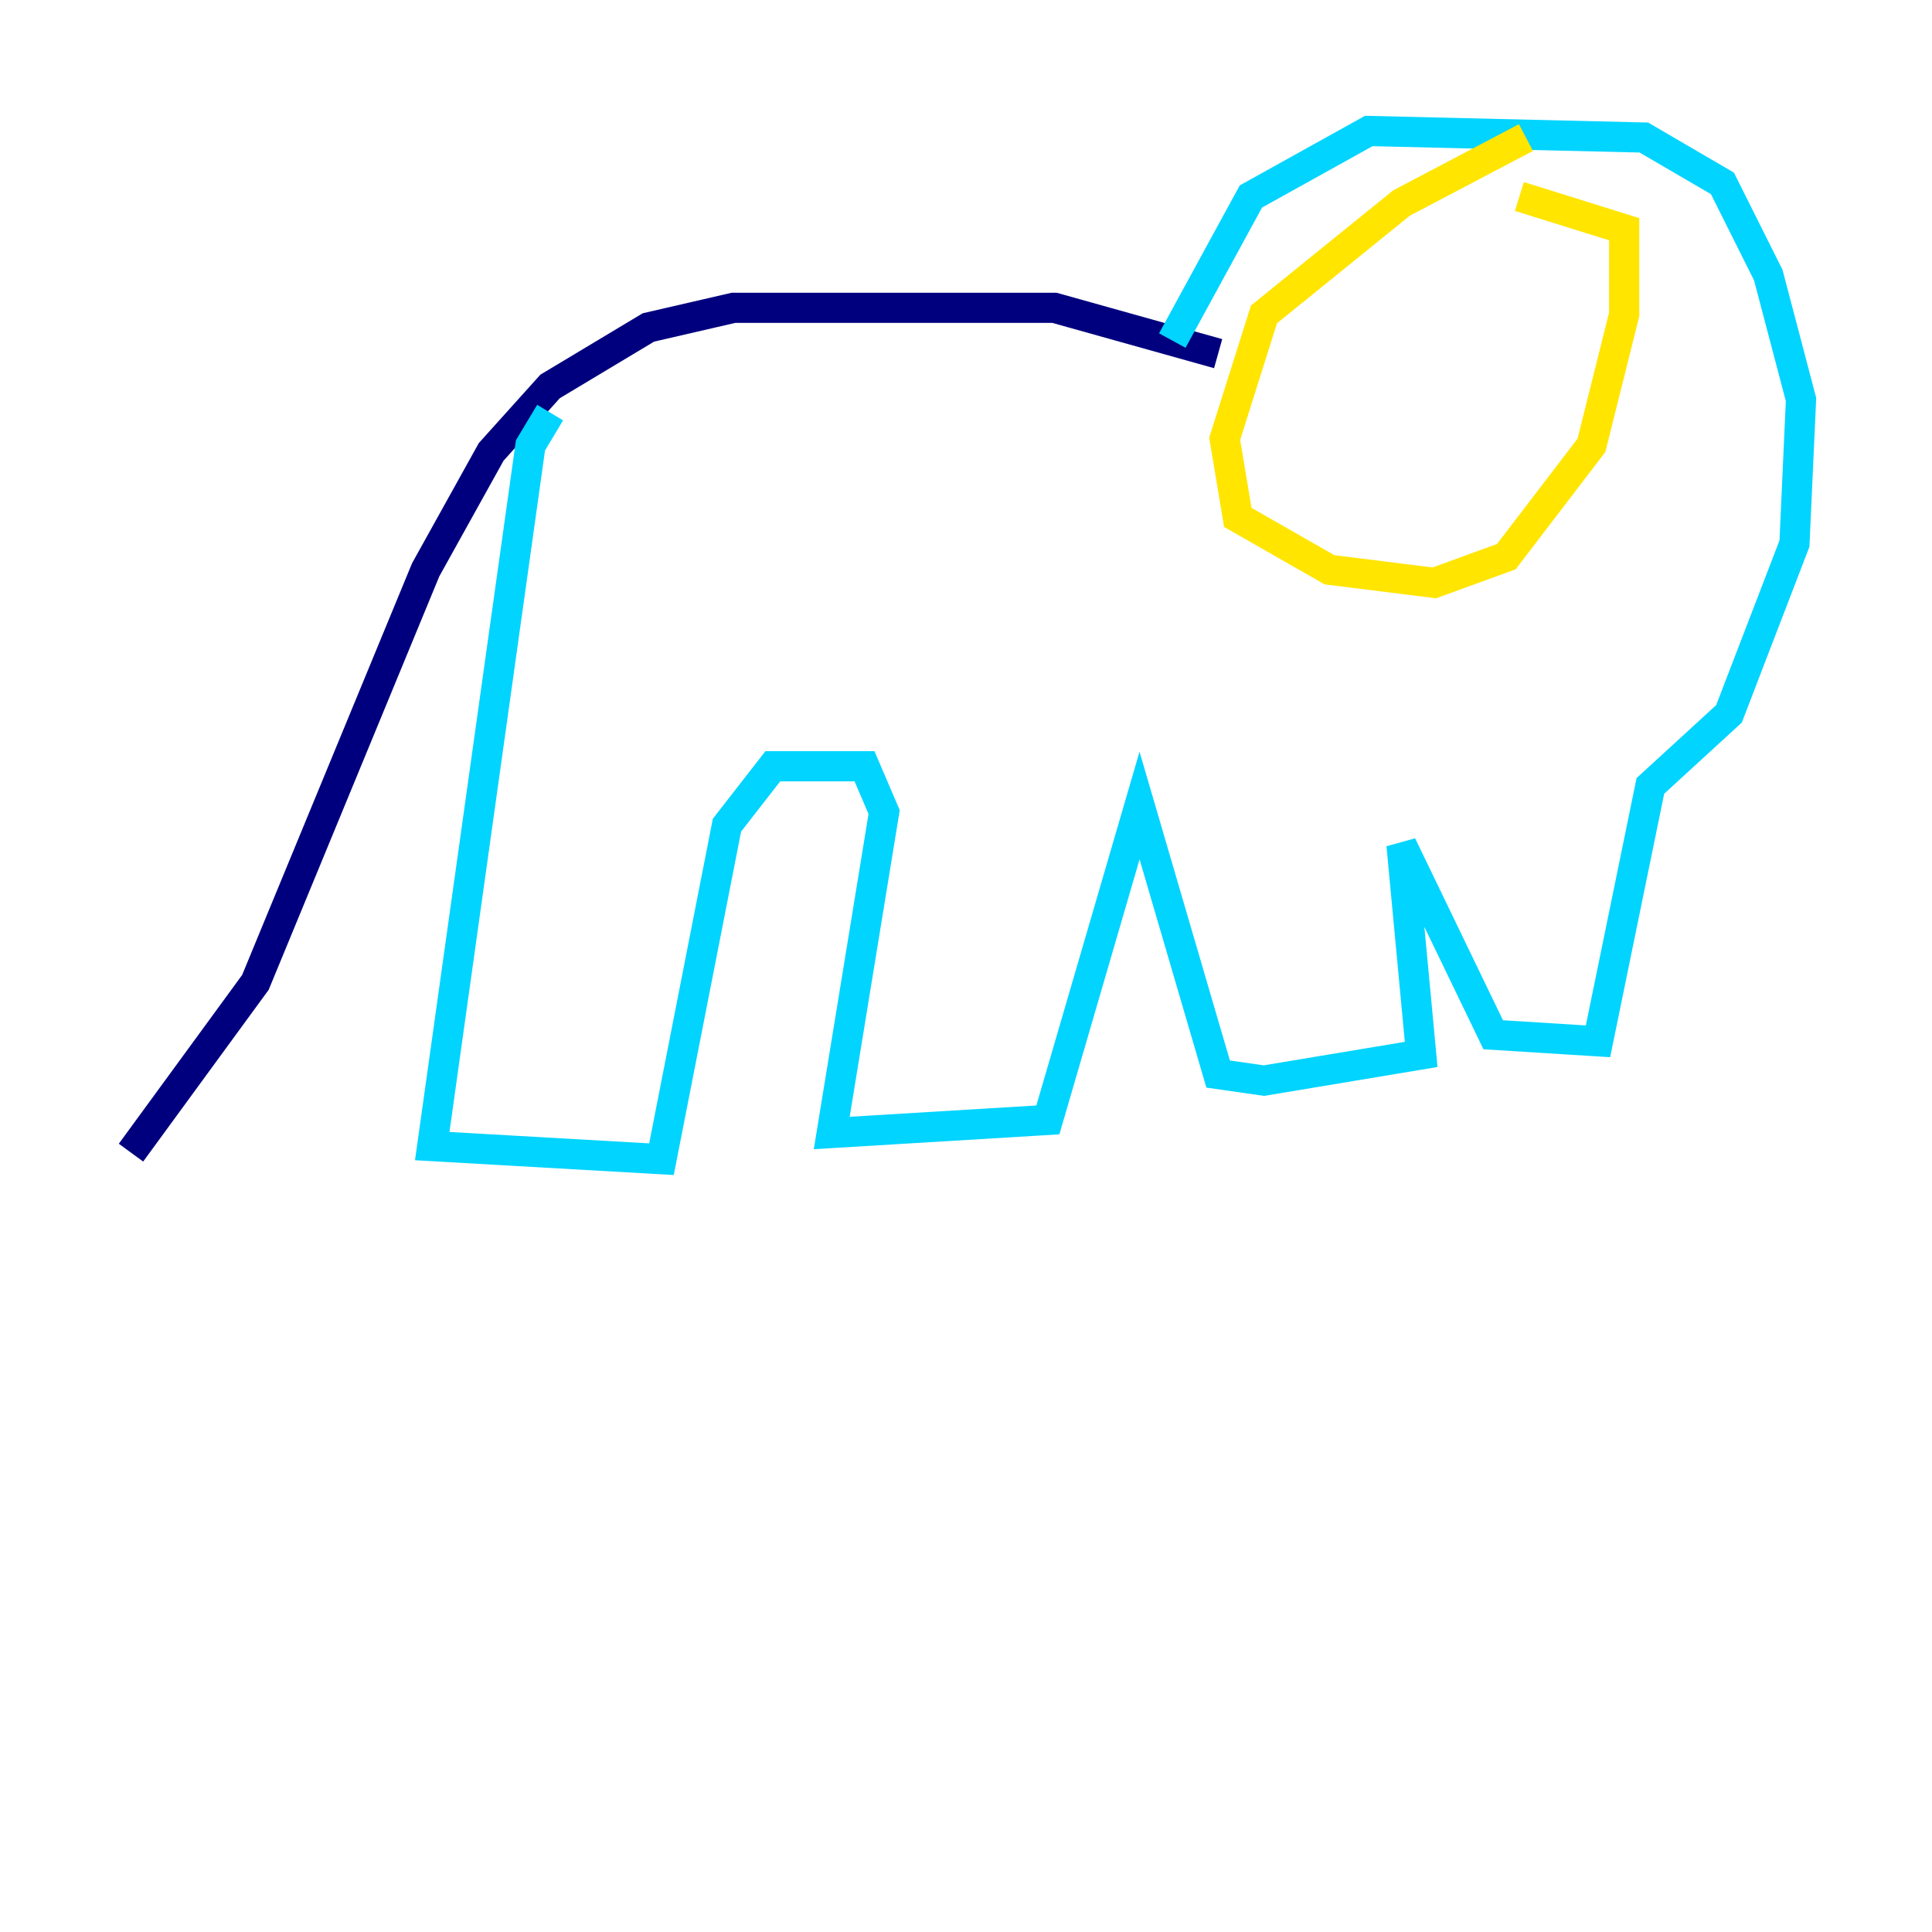 <?xml version="1.0" encoding="utf-8" ?>
<svg baseProfile="tiny" height="128" version="1.2" viewBox="0,0,128,128" width="128" xmlns="http://www.w3.org/2000/svg" xmlns:ev="http://www.w3.org/2001/xml-events" xmlns:xlink="http://www.w3.org/1999/xlink"><defs /><polyline fill="none" points="80.705,23.43 69.858,20.393 48.597,20.393 42.956,21.695 36.447,25.6 32.542,29.939 28.203,37.749 16.922,65.085 8.678,76.366" stroke="#00007f" stroke-width="2" /><polyline fill="none" points="36.447,27.336 35.146,29.505 28.637,75.932 43.824,76.8 48.163,54.671 51.2,50.766 57.275,50.766 58.576,53.803 55.105,75.064 69.424,74.197 75.498,53.37 80.705,71.159 83.742,71.593 94.156,69.858 92.854,55.973 98.929,68.556 105.871,68.99 109.342,52.068 114.549,47.295 118.888,36.014 119.322,26.468 117.153,18.224 114.115,12.149 108.909,9.112 90.685,8.678 82.875,13.017 77.668,22.563" stroke="#00d4ff" stroke-width="2" /><polyline fill="none" points="101.098,9.112 92.854,13.451 83.742,20.827 81.139,29.071 82.007,34.278 88.081,37.749 95.024,38.617 99.797,36.881 105.437,29.505 107.607,20.827 107.607,15.186 100.664,13.017" stroke="#ffe500" stroke-width="2" /><polyline fill="none" points="114.549,24.732 114.549,24.732" stroke="#7f0000" stroke-width="2" /></svg>